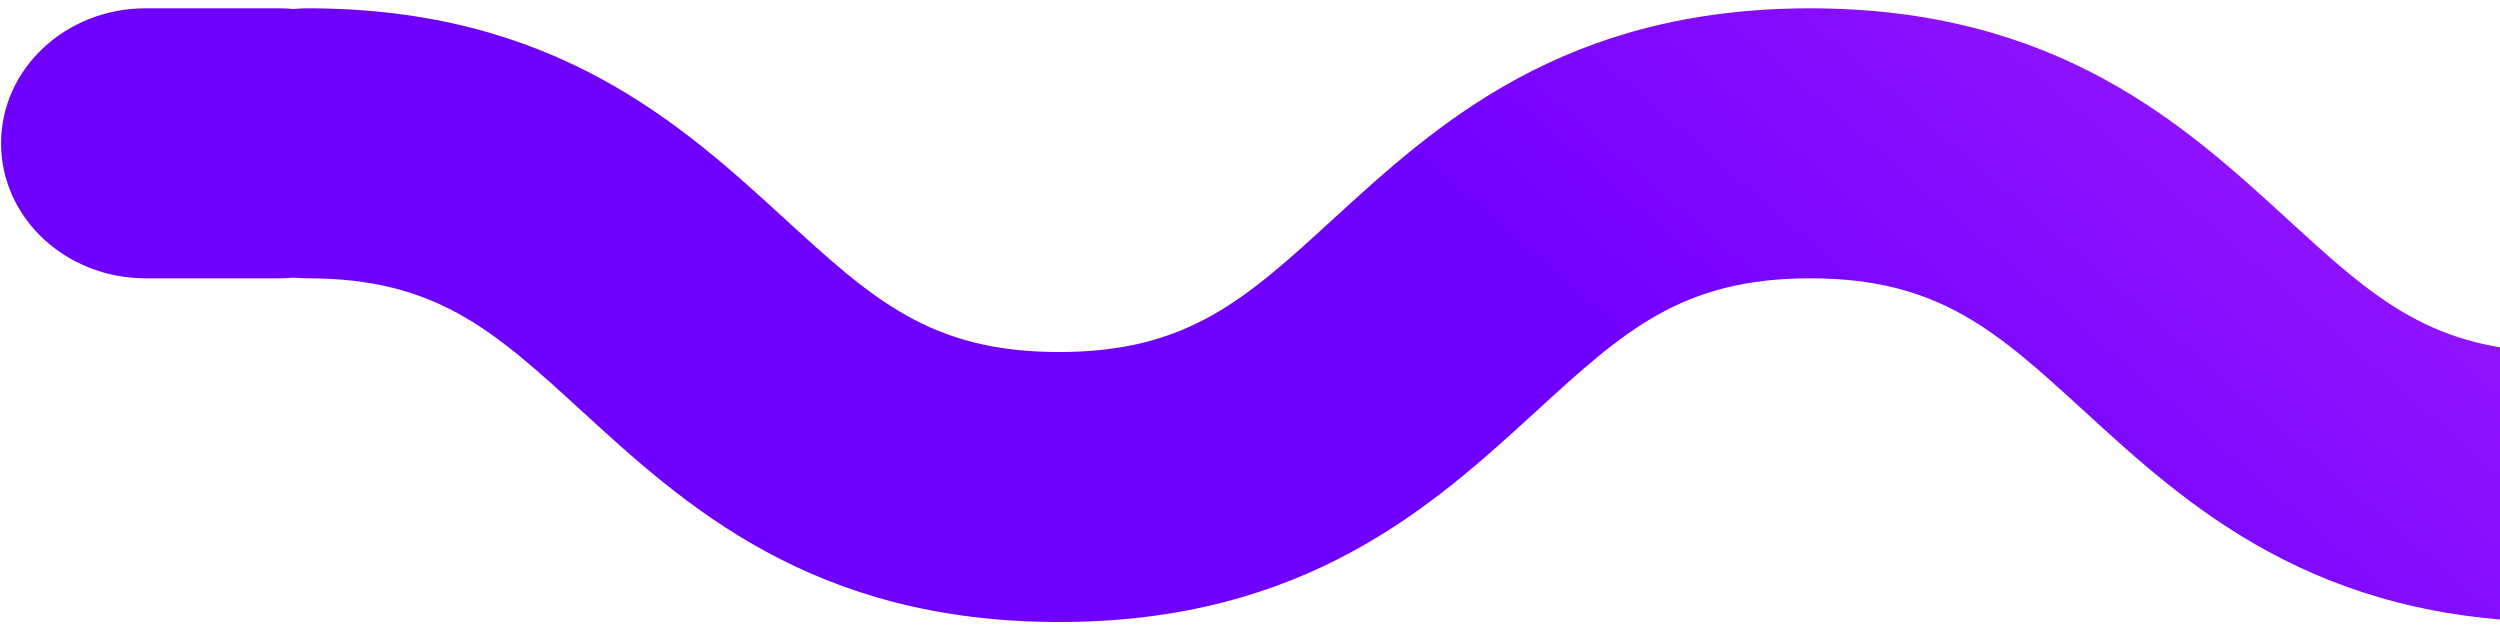 <svg xmlns="http://www.w3.org/2000/svg" xmlns:xlink="http://www.w3.org/1999/xlink" width="1680" height="423" viewBox="0 0 1680 423">
  <defs>
    <clipPath id="clip-path">
      <rect id="Rectangle_721" data-name="Rectangle 721" width="1680" height="423" transform="translate(240 4006.516)" fill="#fff" opacity="0.27"/>
    </clipPath>
    <linearGradient id="linear-gradient" x1="1.014" y1="0.28" x2="0.349" y2="0.395" gradientUnits="objectBoundingBox">
      <stop offset="0" stop-color="#9013fe"/>
      <stop offset="0.68" stop-color="#9013fe"/>
      <stop offset="1" stop-color="#6f00fe"/>
    </linearGradient>
  </defs>
  <g id="atendimento" transform="translate(-240 -4006.516)" clip-path="url(#clip-path)">
    <path id="Fill_1" data-name="Fill 1" d="M2855.922,231c-87.577-2.3-128.964-39.625-186.237-91.276C2600.66,77.47,2514.751,0,2348.375,0c-165.834,0-251.506,78.407-320.348,141.393-58.938,53.948-97.876,89.579-184.436,89.579s-125.5-35.632-184.451-89.579C1590.3,78.4,1504.625,0,1338.79,0s-251.5,78.4-320.345,141.393C959.5,195.341,920.562,230.973,834,230.973S708.513,195.341,649.573,141.4C580.734,78.407,495.064,0,329.233,0q-4.915,0-9.713.452Q314.725.008,309.8,0H220.11C166.479,0,123,40.616,123,90.718v0c0,50.1,43.479,90.718,97.11,90.718H309.8q4.92,0,9.718-.452,4.792.446,9.713.452c86.553,0,125.489,35.632,184.428,89.57C582.5,334,668.169,412.41,834,412.41S1085.509,334,1154.351,271.015c58.941-53.945,97.881-89.577,184.439-89.577s125.5,35.632,184.45,89.577c68.838,63,154.515,141.395,320.351,141.395S2095.1,334,2163.935,271.015c58.942-53.945,97.883-89.577,184.44-89.577,87.93,0,127.111,35.333,186.425,88.827,68.081,61.4,152.816,137.811,315.639,142.111.937.025,1.863.033,2.793.033,52.358,0,95.531-38.949,97.02-88.158,1.512-50.089-40.718-91.832-94.33-93.249" transform="translate(117.708 4012.105)" fill="url(#linear-gradient)"/>
  </g>
</svg>
